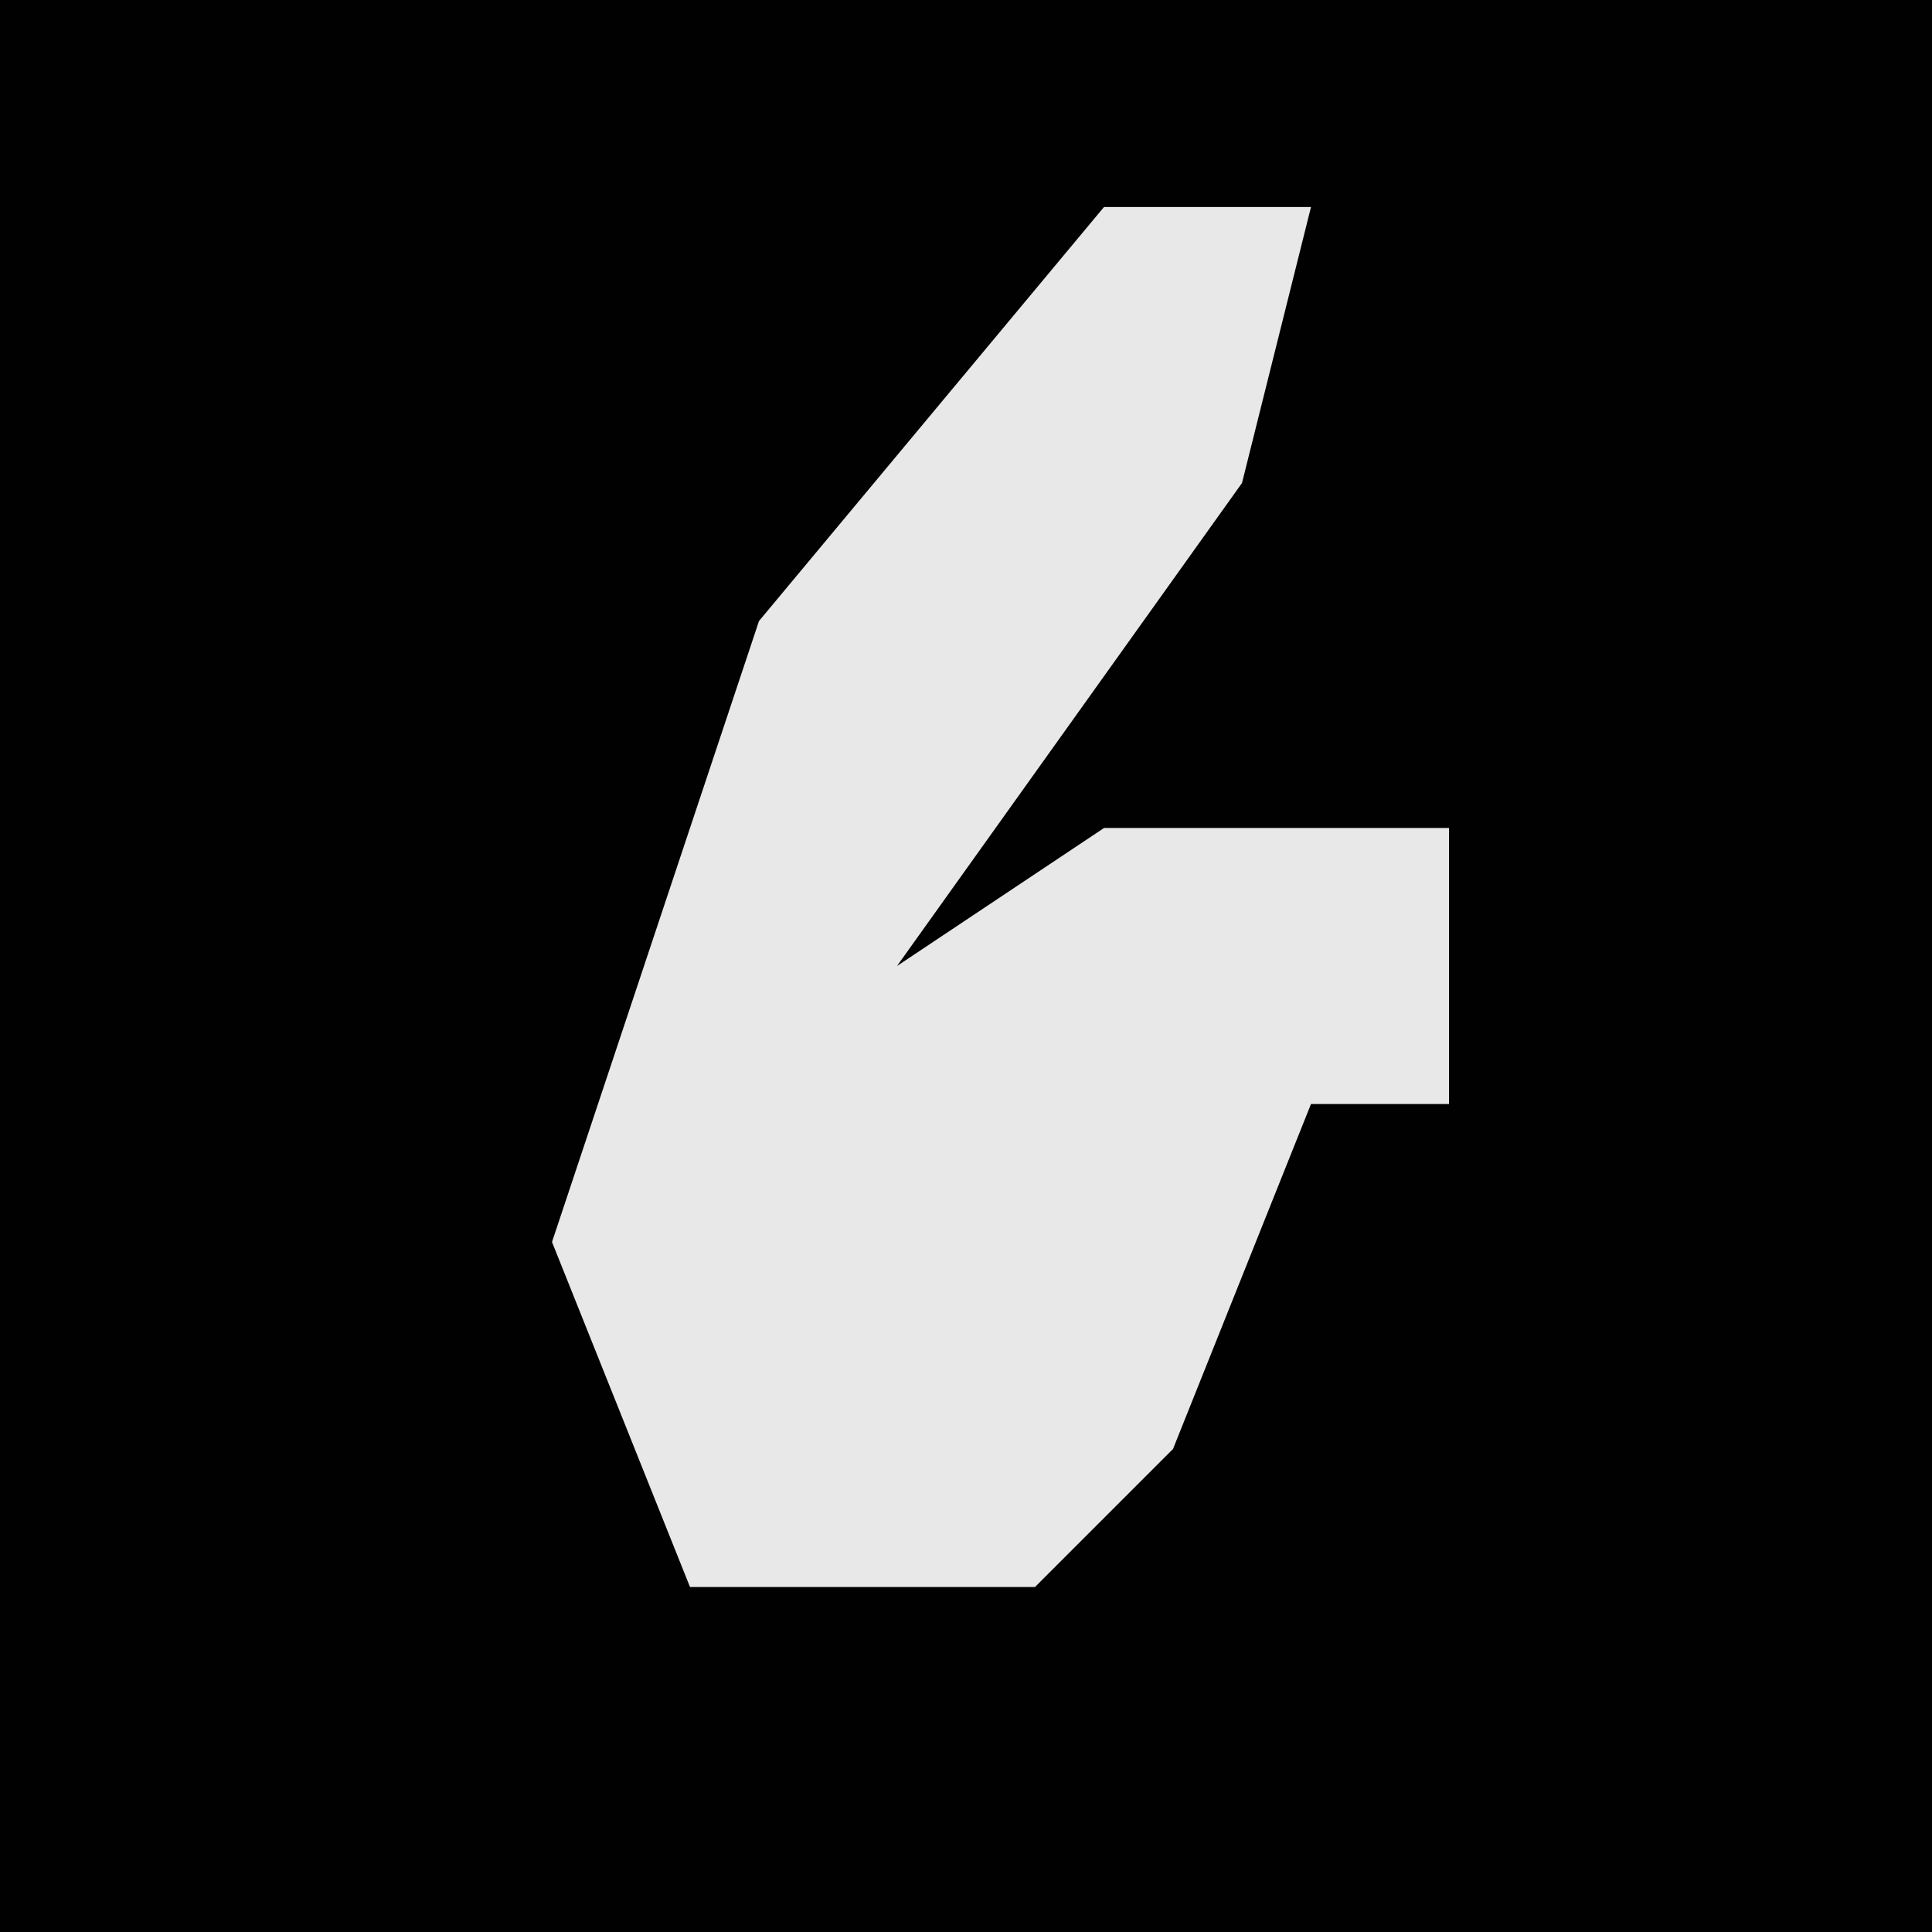 <?xml version="1.0" encoding="UTF-8"?>
<svg version="1.1" xmlns="http://www.w3.org/2000/svg" width="28" height="28">
<path d="M0,0 L28,0 L28,28 L0,28 Z " fill="#010101" transform="translate(0,0)"/>
<path d="M0,0 L3,0 L2,4 L-3,11 L0,9 L5,9 L5,13 L3,13 L1,18 L-1,20 L-6,20 L-8,15 L-5,6 Z " fill="#E8E8E8" transform="translate(16,3)"/>
</svg>
